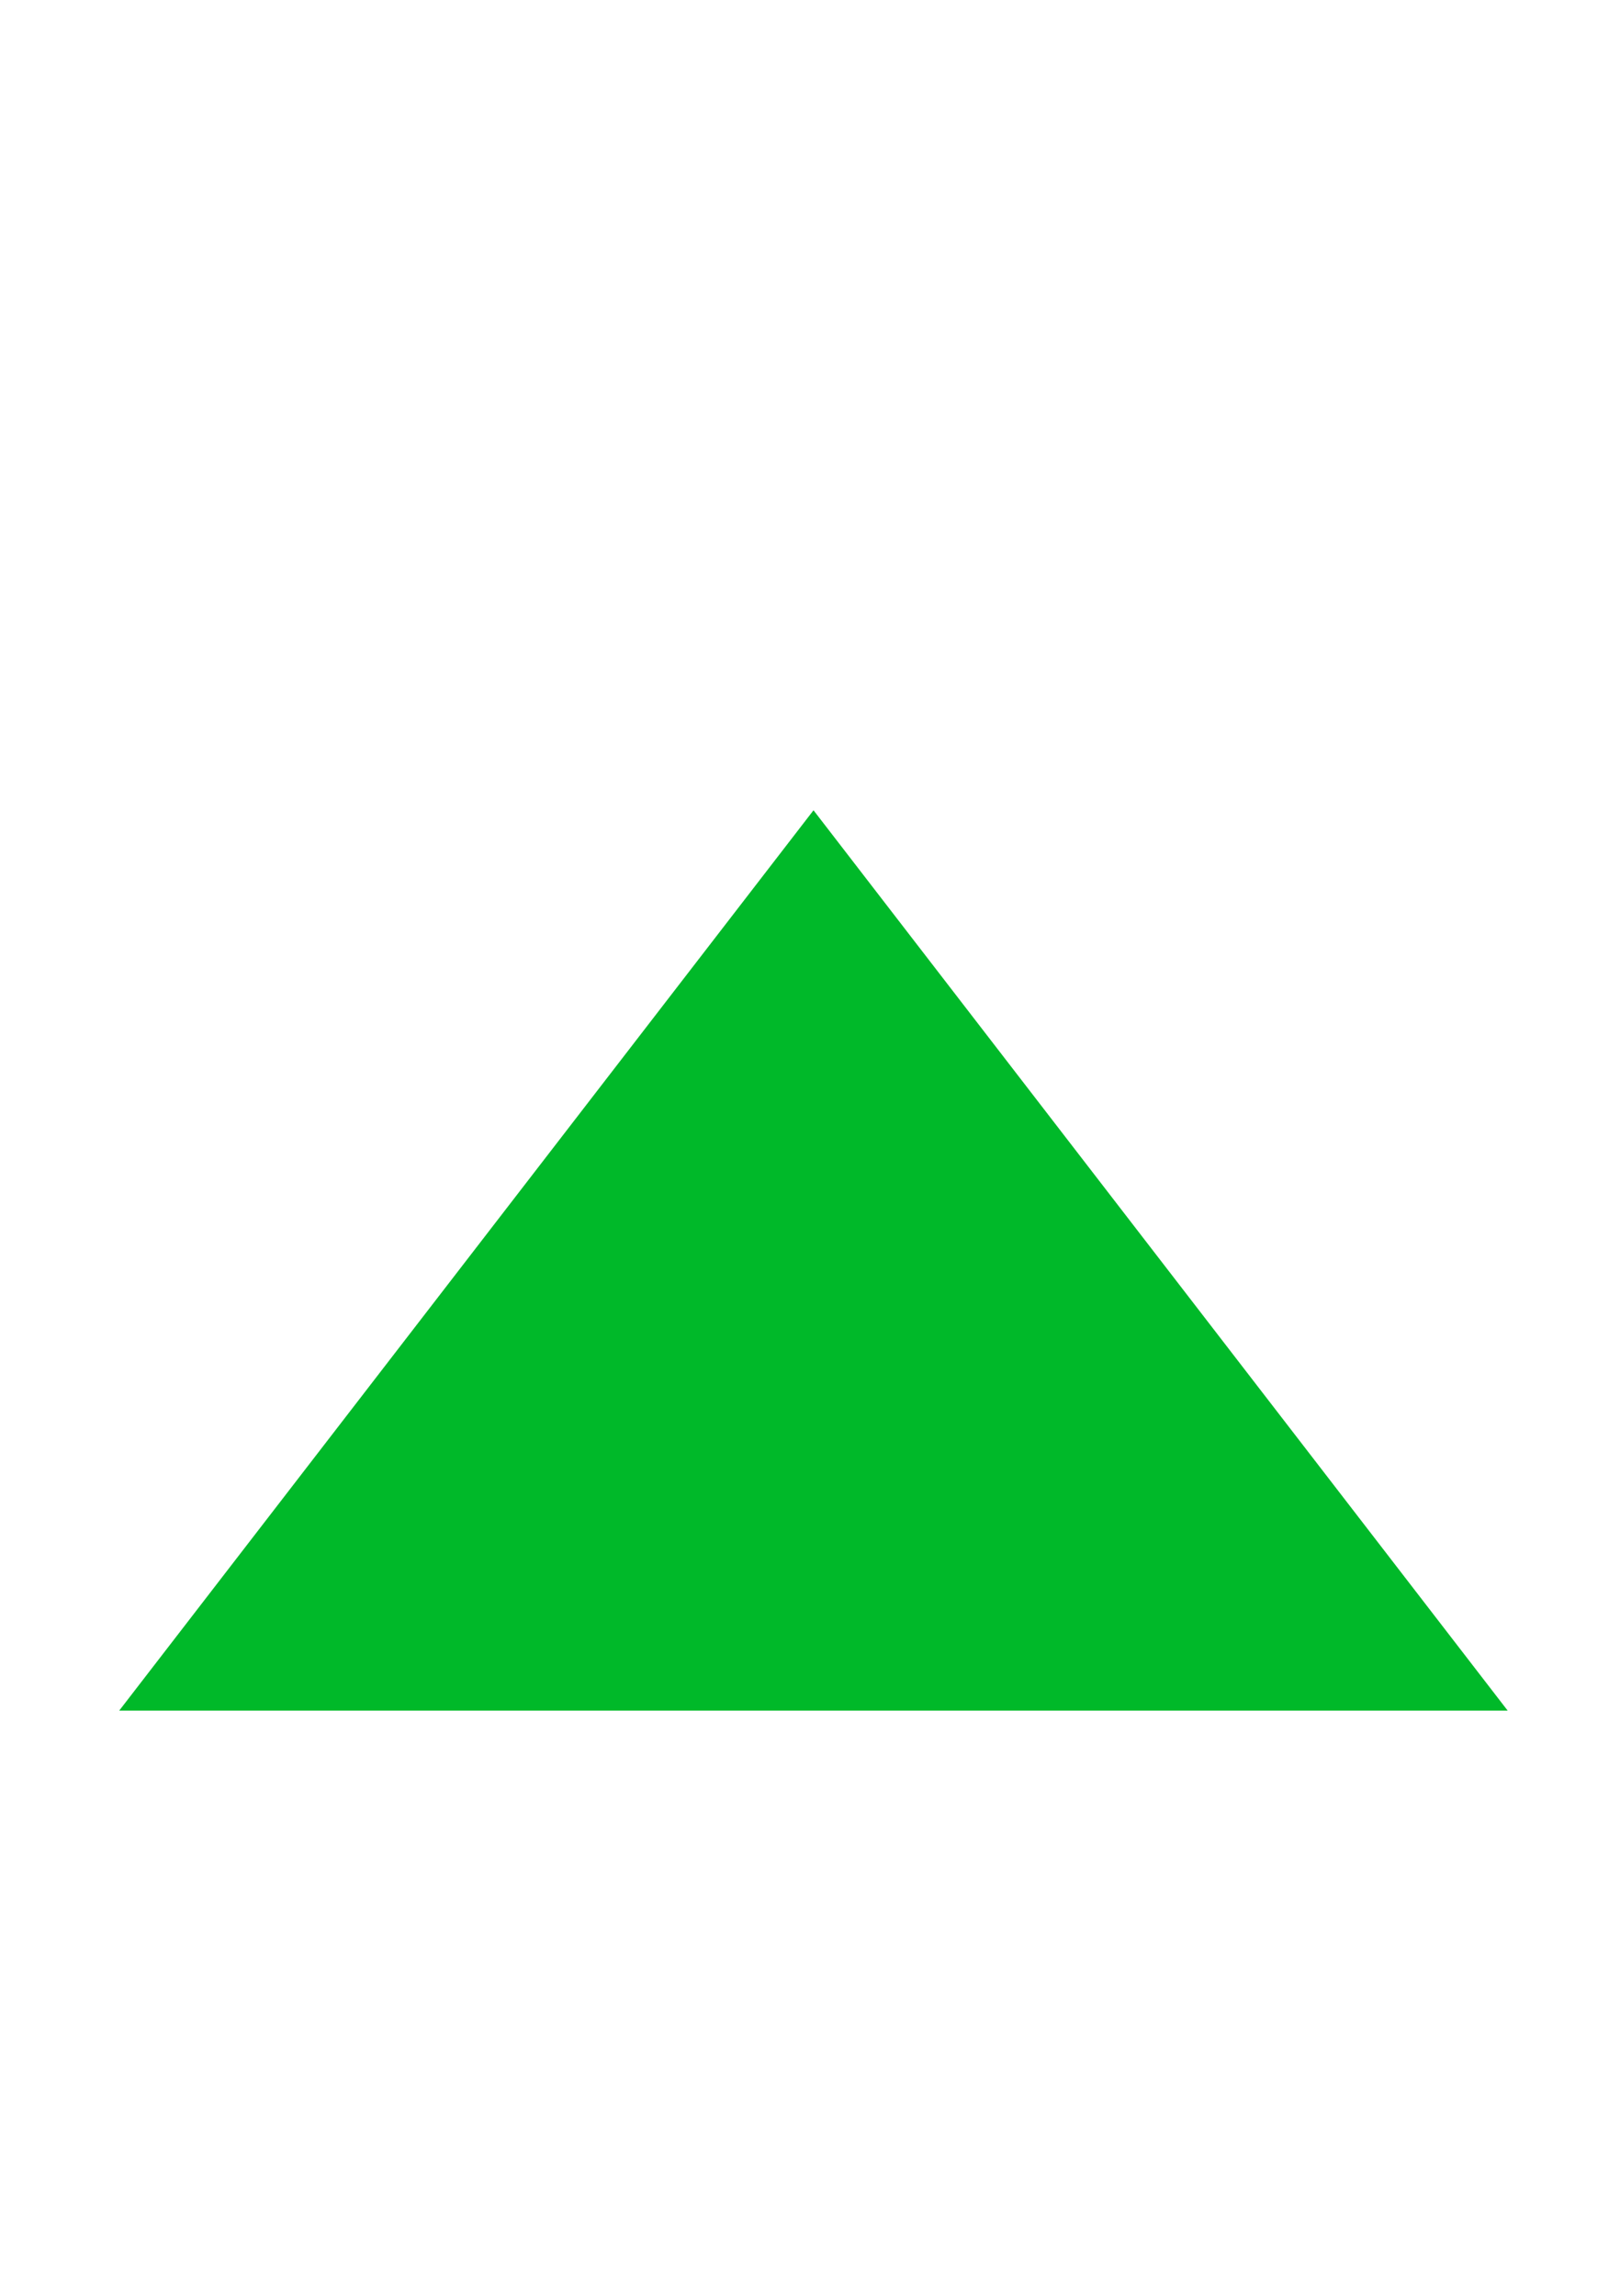 <svg width="12" height="17" viewBox="0 0 12 17" fill="none" xmlns="http://www.w3.org/2000/svg">
<g id="Arrow up" clip-path="url(#clip0_60_346)">
<path id="arrow" d="M6.026 6L11.168 12.667H0.883L6.026 6Z" fill="#00B929"/>
</g>
<defs>
<clipPath id="clip0_60_346">
<rect width="12" height="20" fill="white" transform="translate(0.025 -1.5)"/>
</clipPath>
</defs>
</svg>
